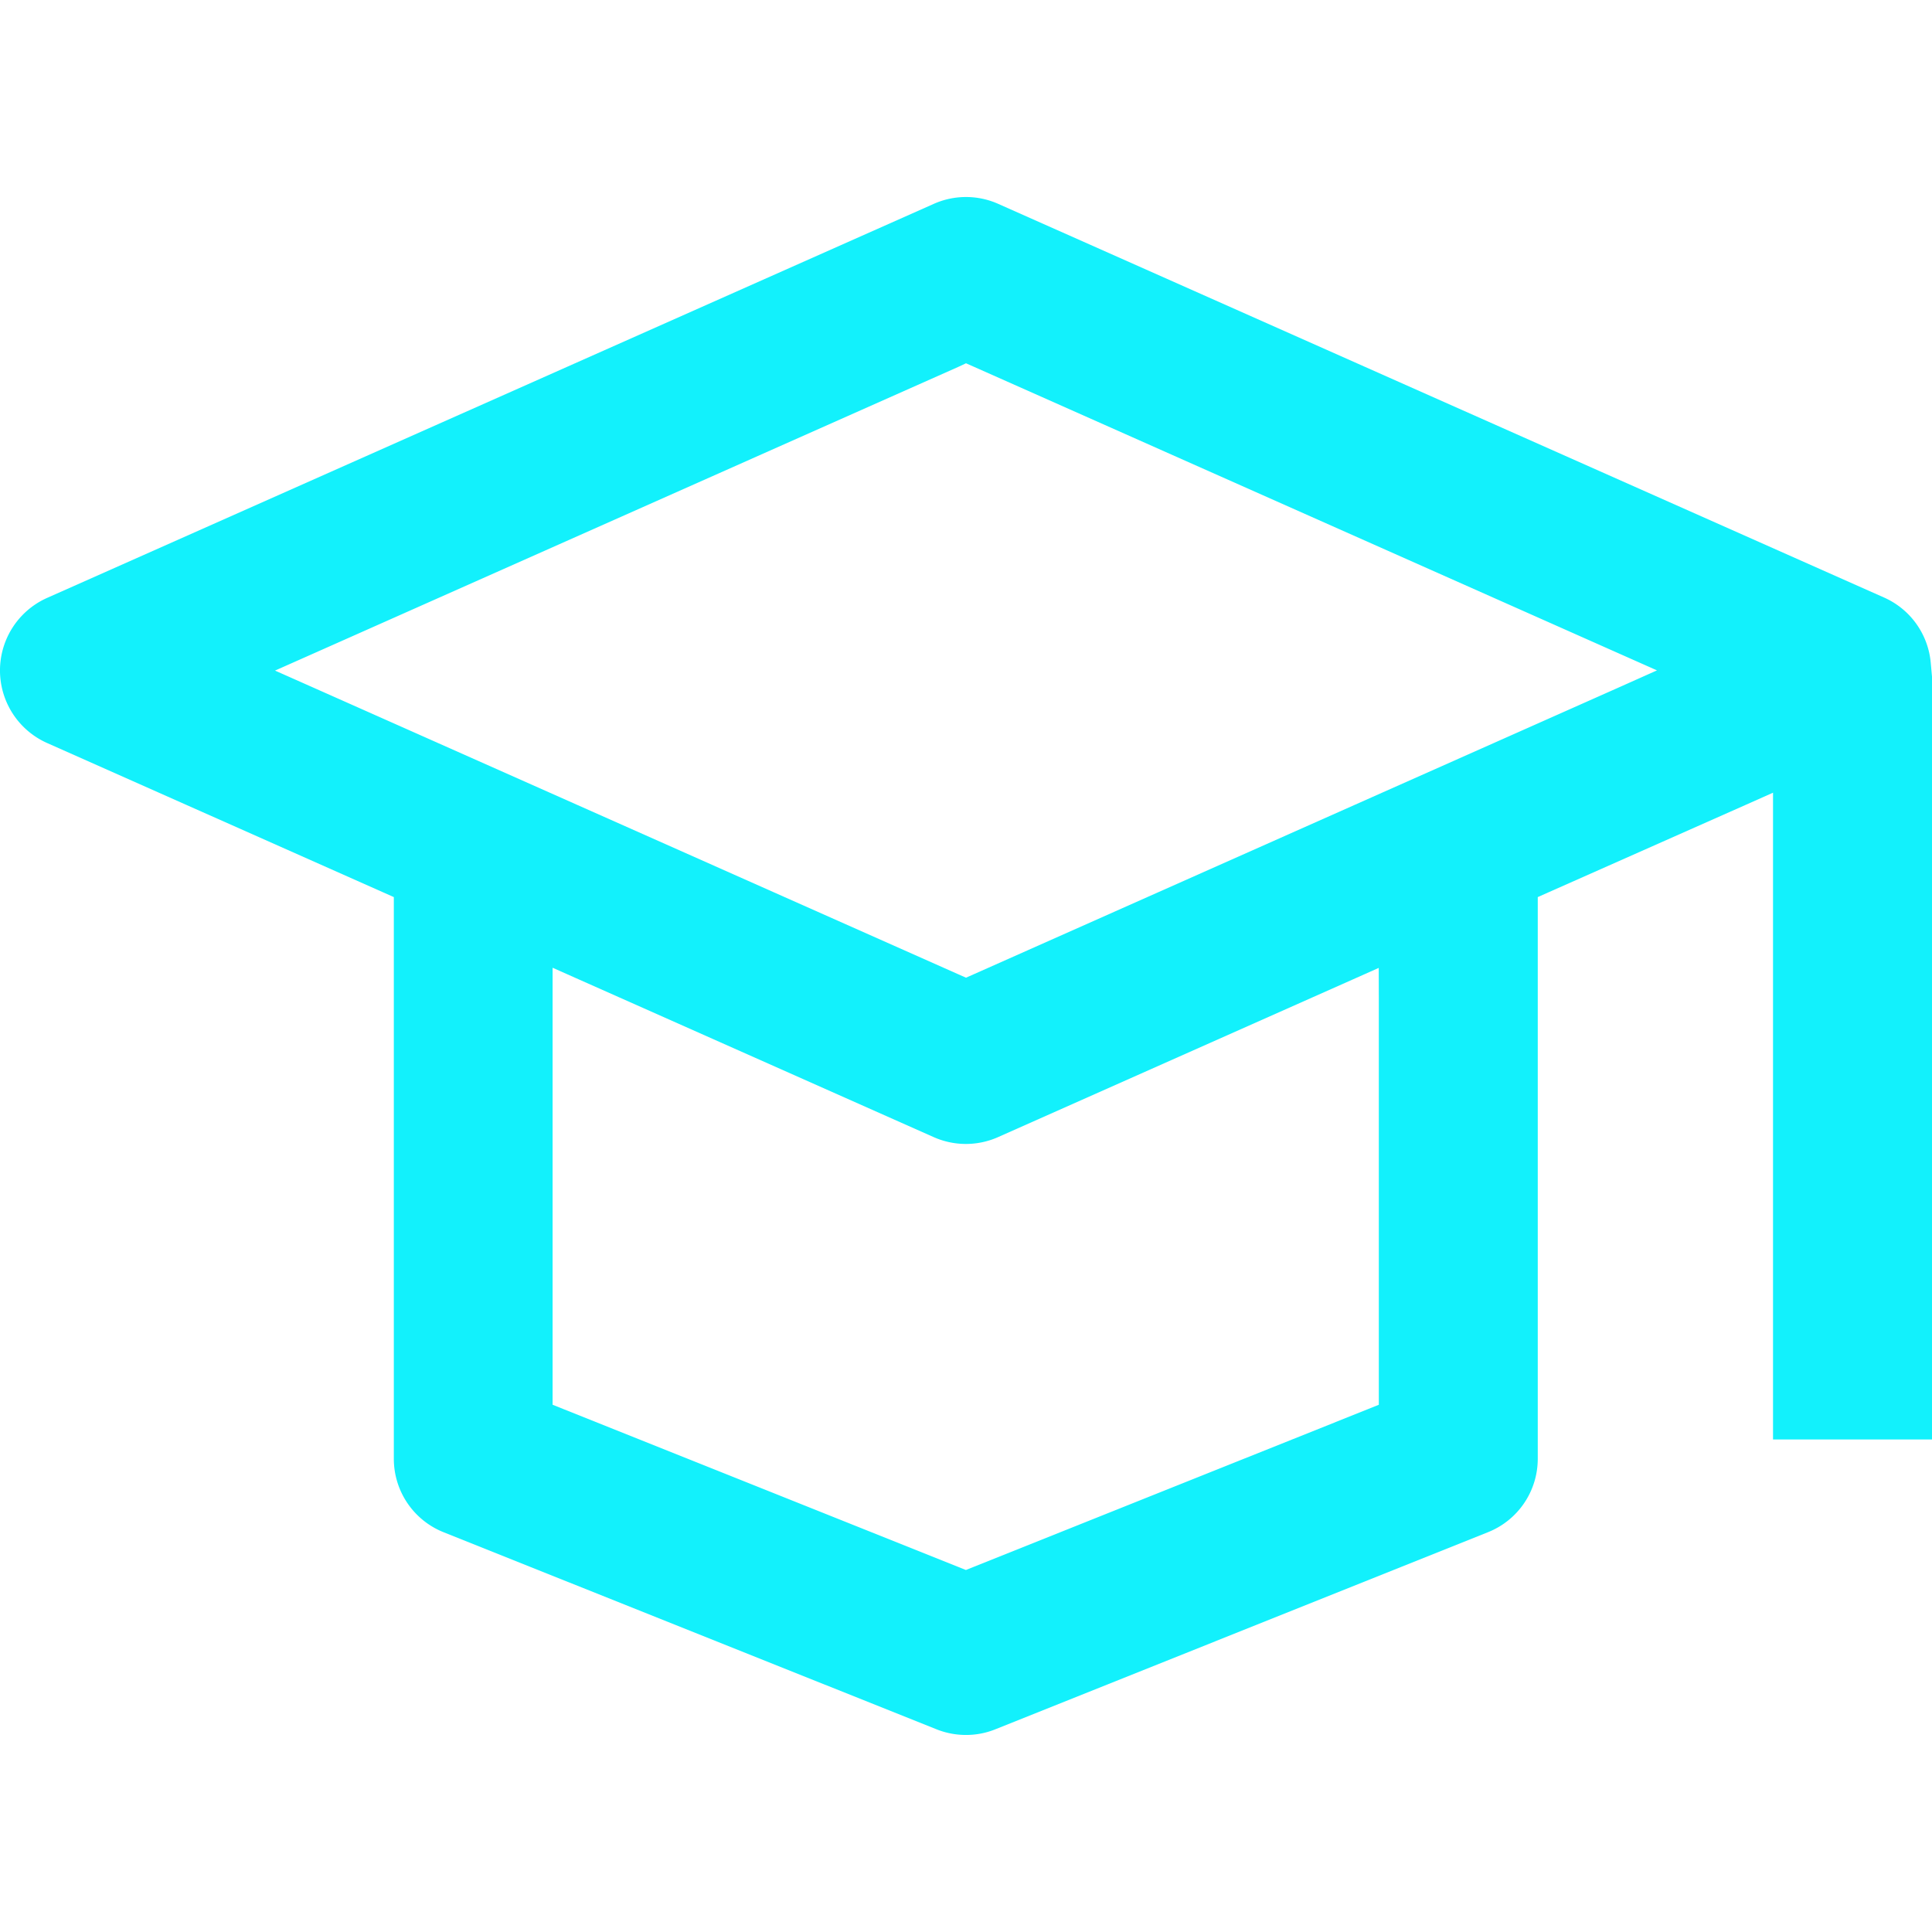 <svg id="Layer_1" data-name="Layer 1" xmlns="http://www.w3.org/2000/svg" xmlns:xlink="http://www.w3.org/1999/xlink" viewBox="0 0 468 468"><defs><style>.cls-1,.cls-2{fill:none;}.cls-1{clip-rule:evenodd;}.cls-2{fill-rule:evenodd;}.cls-3{fill:#12f1fc;}.cls-4{clip-path:url(#clip-path);}.cls-5{clip-path:url(#clip-path-2);}.cls-6{clip-path:url(#clip-path-4);}</style><clipPath id="clip-path"><path class="cls-1" d="M-85.34-5240.49a13.25,13.25,0,0,1,13.28-13.2,13.25,13.25,0,0,1,13.28,13.2,13.25,13.25,0,0,1-13.28,13.2A13.26,13.26,0,0,1-85.34-5240.49Zm-2,0a15.26,15.26,0,0,0,15.28,15.2,15.25,15.25,0,0,0,15.28-15.2,15.25,15.25,0,0,0-15.28-15.2A15.25,15.25,0,0,0-87.34-5240.49Zm21,0a5.75,5.75,0,0,0-5.76-5.73,5.75,5.75,0,0,0-5.76,5.73,5.75,5.75,0,0,0,5.76,5.73A5.75,5.75,0,0,0-66.31-5240.49Zm-2,0a3.75,3.75,0,0,1-3.76,3.73,3.75,3.75,0,0,1-3.76-3.73,3.75,3.75,0,0,1,3.76-3.73A3.75,3.75,0,0,1-68.31-5240.49Zm-39-35.2h70.55v70.4h-70.55Z"/></clipPath><clipPath id="clip-path-2"><path class="cls-1" d="M-86.34-5240.49a14.26,14.26,0,0,0,14.28,14.2,14.25,14.25,0,0,0,14.28-14.2,14.25,14.25,0,0,0-14.28-14.2A14.25,14.25,0,0,0-86.34-5240.49Zm19,0a4.75,4.75,0,0,1-4.76,4.73,4.75,4.75,0,0,1-4.76-4.73,4.75,4.75,0,0,1,4.76-4.73A4.75,4.75,0,0,1-67.31-5240.49Z"/></clipPath><clipPath id="clip-path-4"><path class="cls-1" d="M486.93-4729.57a23.76,23.76,0,0,0-23.79,23.67v4.73h47.58v-4.73A23.76,23.76,0,0,0,486.93-4729.57Zm-13.46,18.94a14.3,14.3,0,0,1,13.46-9.47,14.29,14.29,0,0,1,13.46,9.47Z"/></clipPath></defs><title>grad cap_1</title><path class="cls-3" d="M429.51,348.69H468V163.9l-.29-3.19a19.16,19.16,0,0,0-11.13-15.88L241.82,49.39a19.2,19.2,0,0,0-15.64,0L11.42,144.83a19.24,19.24,0,0,0,0,35.16l81.24,36.1,2.74,1.22v136a19.15,19.15,0,0,0,12.1,17.87l119.36,47.72a19.24,19.24,0,0,0,7.14,1.37,19,19,0,0,0,7.13-1.38L360.4,371.17a19.14,19.14,0,0,0,12.1-17.86v-136l2.74-1.22L423,194.91l6.49-2.89V348.69ZM334,241.57v98.72l-2.9,1.16-95.4,38.17-1.72.69-1.72-.69-95.5-38.18-2.9-1.16V234.42l6.49,2.89,85.8,38.13a19.2,19.2,0,0,0,15.64,0l85.7-38.09,6.49-2.89Zm57.87-74.93L235.88,236l-1.88.83-1.88-.83-156-69.34-9.5-4.22,9.5-4.22,156-69.34L234,88l1.88.83,156,69.34,9.5,4.22Z"/></svg>